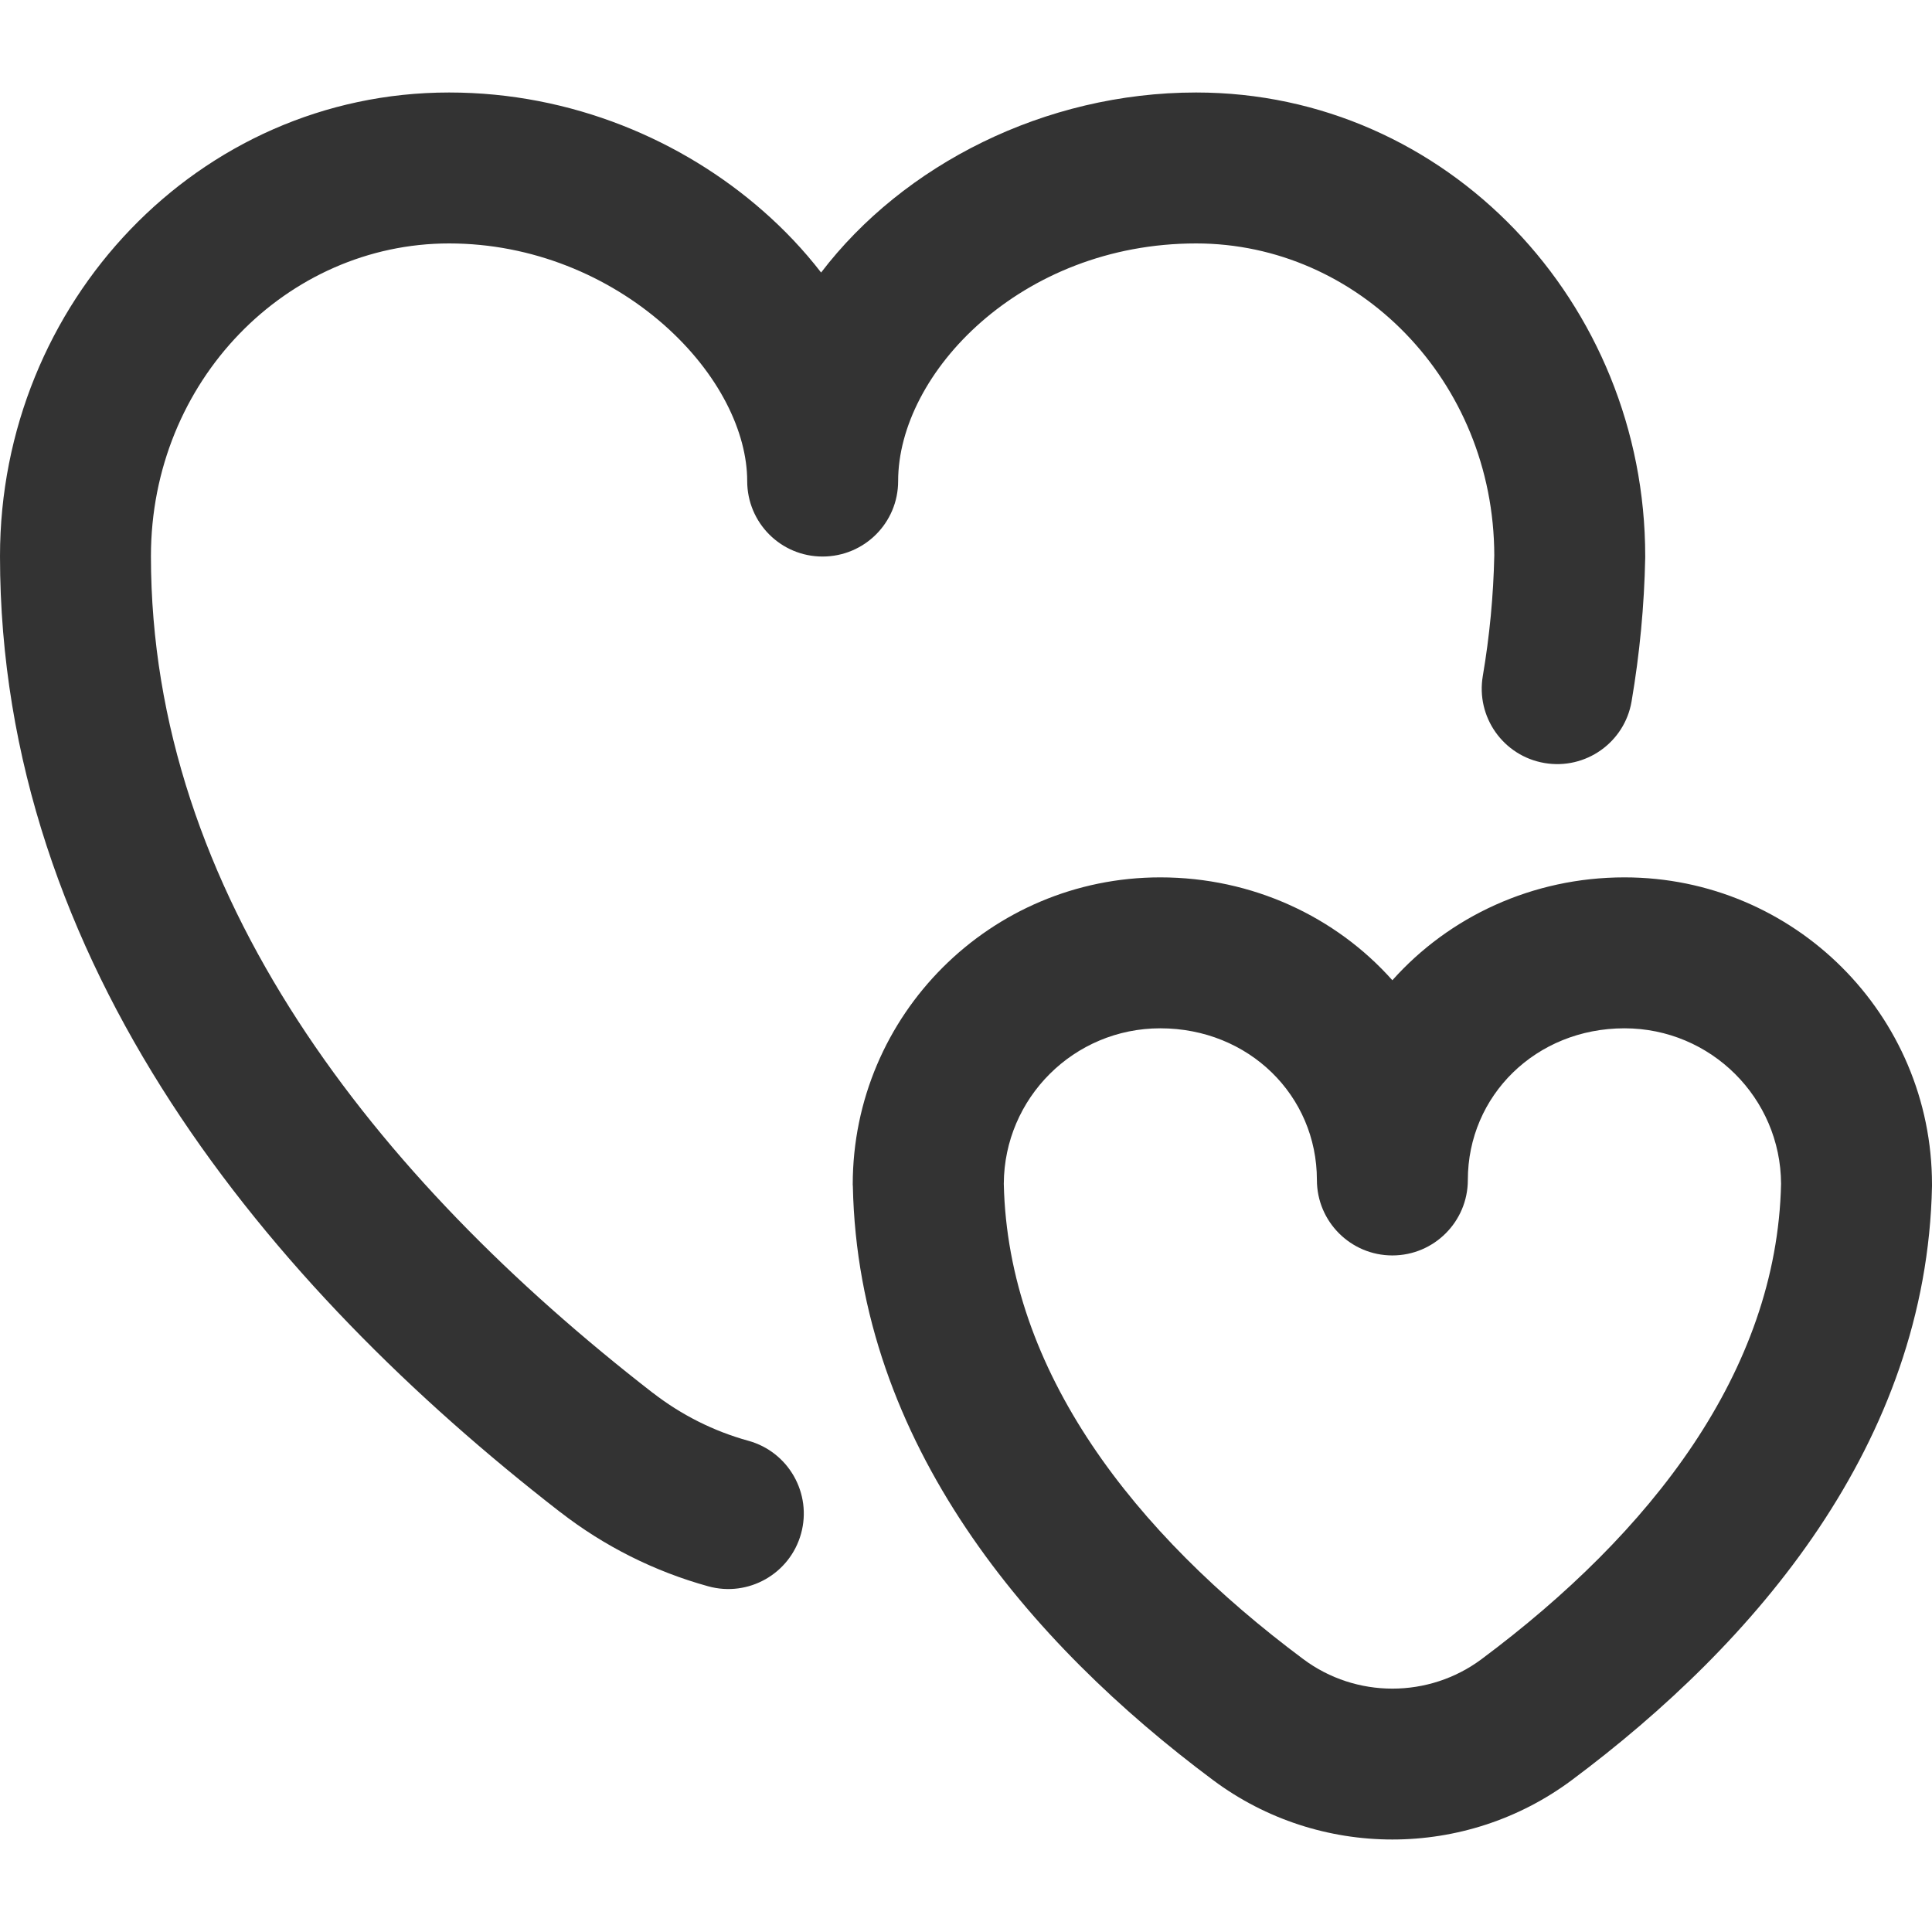 <svg width="16" height="16" viewBox="0 0 16 16" fill="black" fill-opacity="0.8" xmlns="http://www.w3.org/2000/svg">
<path fill-rule="evenodd" clip-rule="evenodd" d="M3.719 2.016C2.378 2.016 1.25 3.152 1.25 4.606C1.25 7.405 3.108 9.752 5.406 11.535C5.406 11.535 5.407 11.536 5.408 11.536C5.643 11.718 5.911 11.853 6.198 11.932C6.531 12.024 6.726 12.369 6.634 12.701C6.542 13.034 6.197 13.229 5.865 13.137C5.42 13.014 5.003 12.805 4.638 12.521C4.637 12.521 4.637 12.52 4.636 12.52C2.231 10.653 0 7.984 0 4.606C0 2.508 1.643 0.766 3.719 0.766C4.736 0.766 5.654 1.163 6.319 1.747C6.495 1.901 6.657 2.072 6.8 2.257C7.48 1.366 8.65 0.766 9.906 0.766C11.982 0.766 13.625 2.508 13.625 4.606C13.625 4.61 13.625 4.614 13.625 4.618C13.617 5.017 13.579 5.415 13.512 5.809C13.454 6.149 13.131 6.377 12.791 6.319C12.45 6.261 12.222 5.938 12.28 5.598C12.336 5.268 12.368 4.934 12.375 4.6C12.372 3.149 11.245 2.016 9.906 2.016C8.453 2.016 7.438 3.092 7.438 3.984C7.438 4.33 7.158 4.609 6.812 4.609C6.467 4.609 6.188 4.33 6.188 3.984C6.188 3.582 5.957 3.093 5.494 2.686C5.039 2.287 4.41 2.016 3.719 2.016ZM7.062 9.81C7.062 8.404 8.204 7.266 9.609 7.266C10.37 7.266 11.062 7.591 11.531 8.118C12.001 7.591 12.692 7.266 13.453 7.266C14.859 7.266 16 8.404 16 9.81C16 9.814 16 9.818 16 9.823C15.957 11.953 14.538 13.608 13.017 14.742L12.643 14.241L13.017 14.742C12.137 15.398 10.925 15.398 10.046 14.742C8.525 13.608 7.106 11.953 7.063 9.823C7.063 9.818 7.062 9.814 7.062 9.81ZM10.906 9.772C10.906 9.074 10.343 8.516 9.609 8.516C8.894 8.516 8.316 9.093 8.313 9.804C8.347 11.359 9.394 12.697 10.793 13.74L10.793 13.74C11.229 14.066 11.833 14.066 12.27 13.74C13.669 12.697 14.716 11.359 14.75 9.804C14.747 9.093 14.168 8.516 13.453 8.516C12.72 8.516 12.156 9.074 12.156 9.772C12.156 10.117 11.876 10.397 11.531 10.397C11.186 10.397 10.906 10.117 10.906 9.772Z"/>
</svg>
